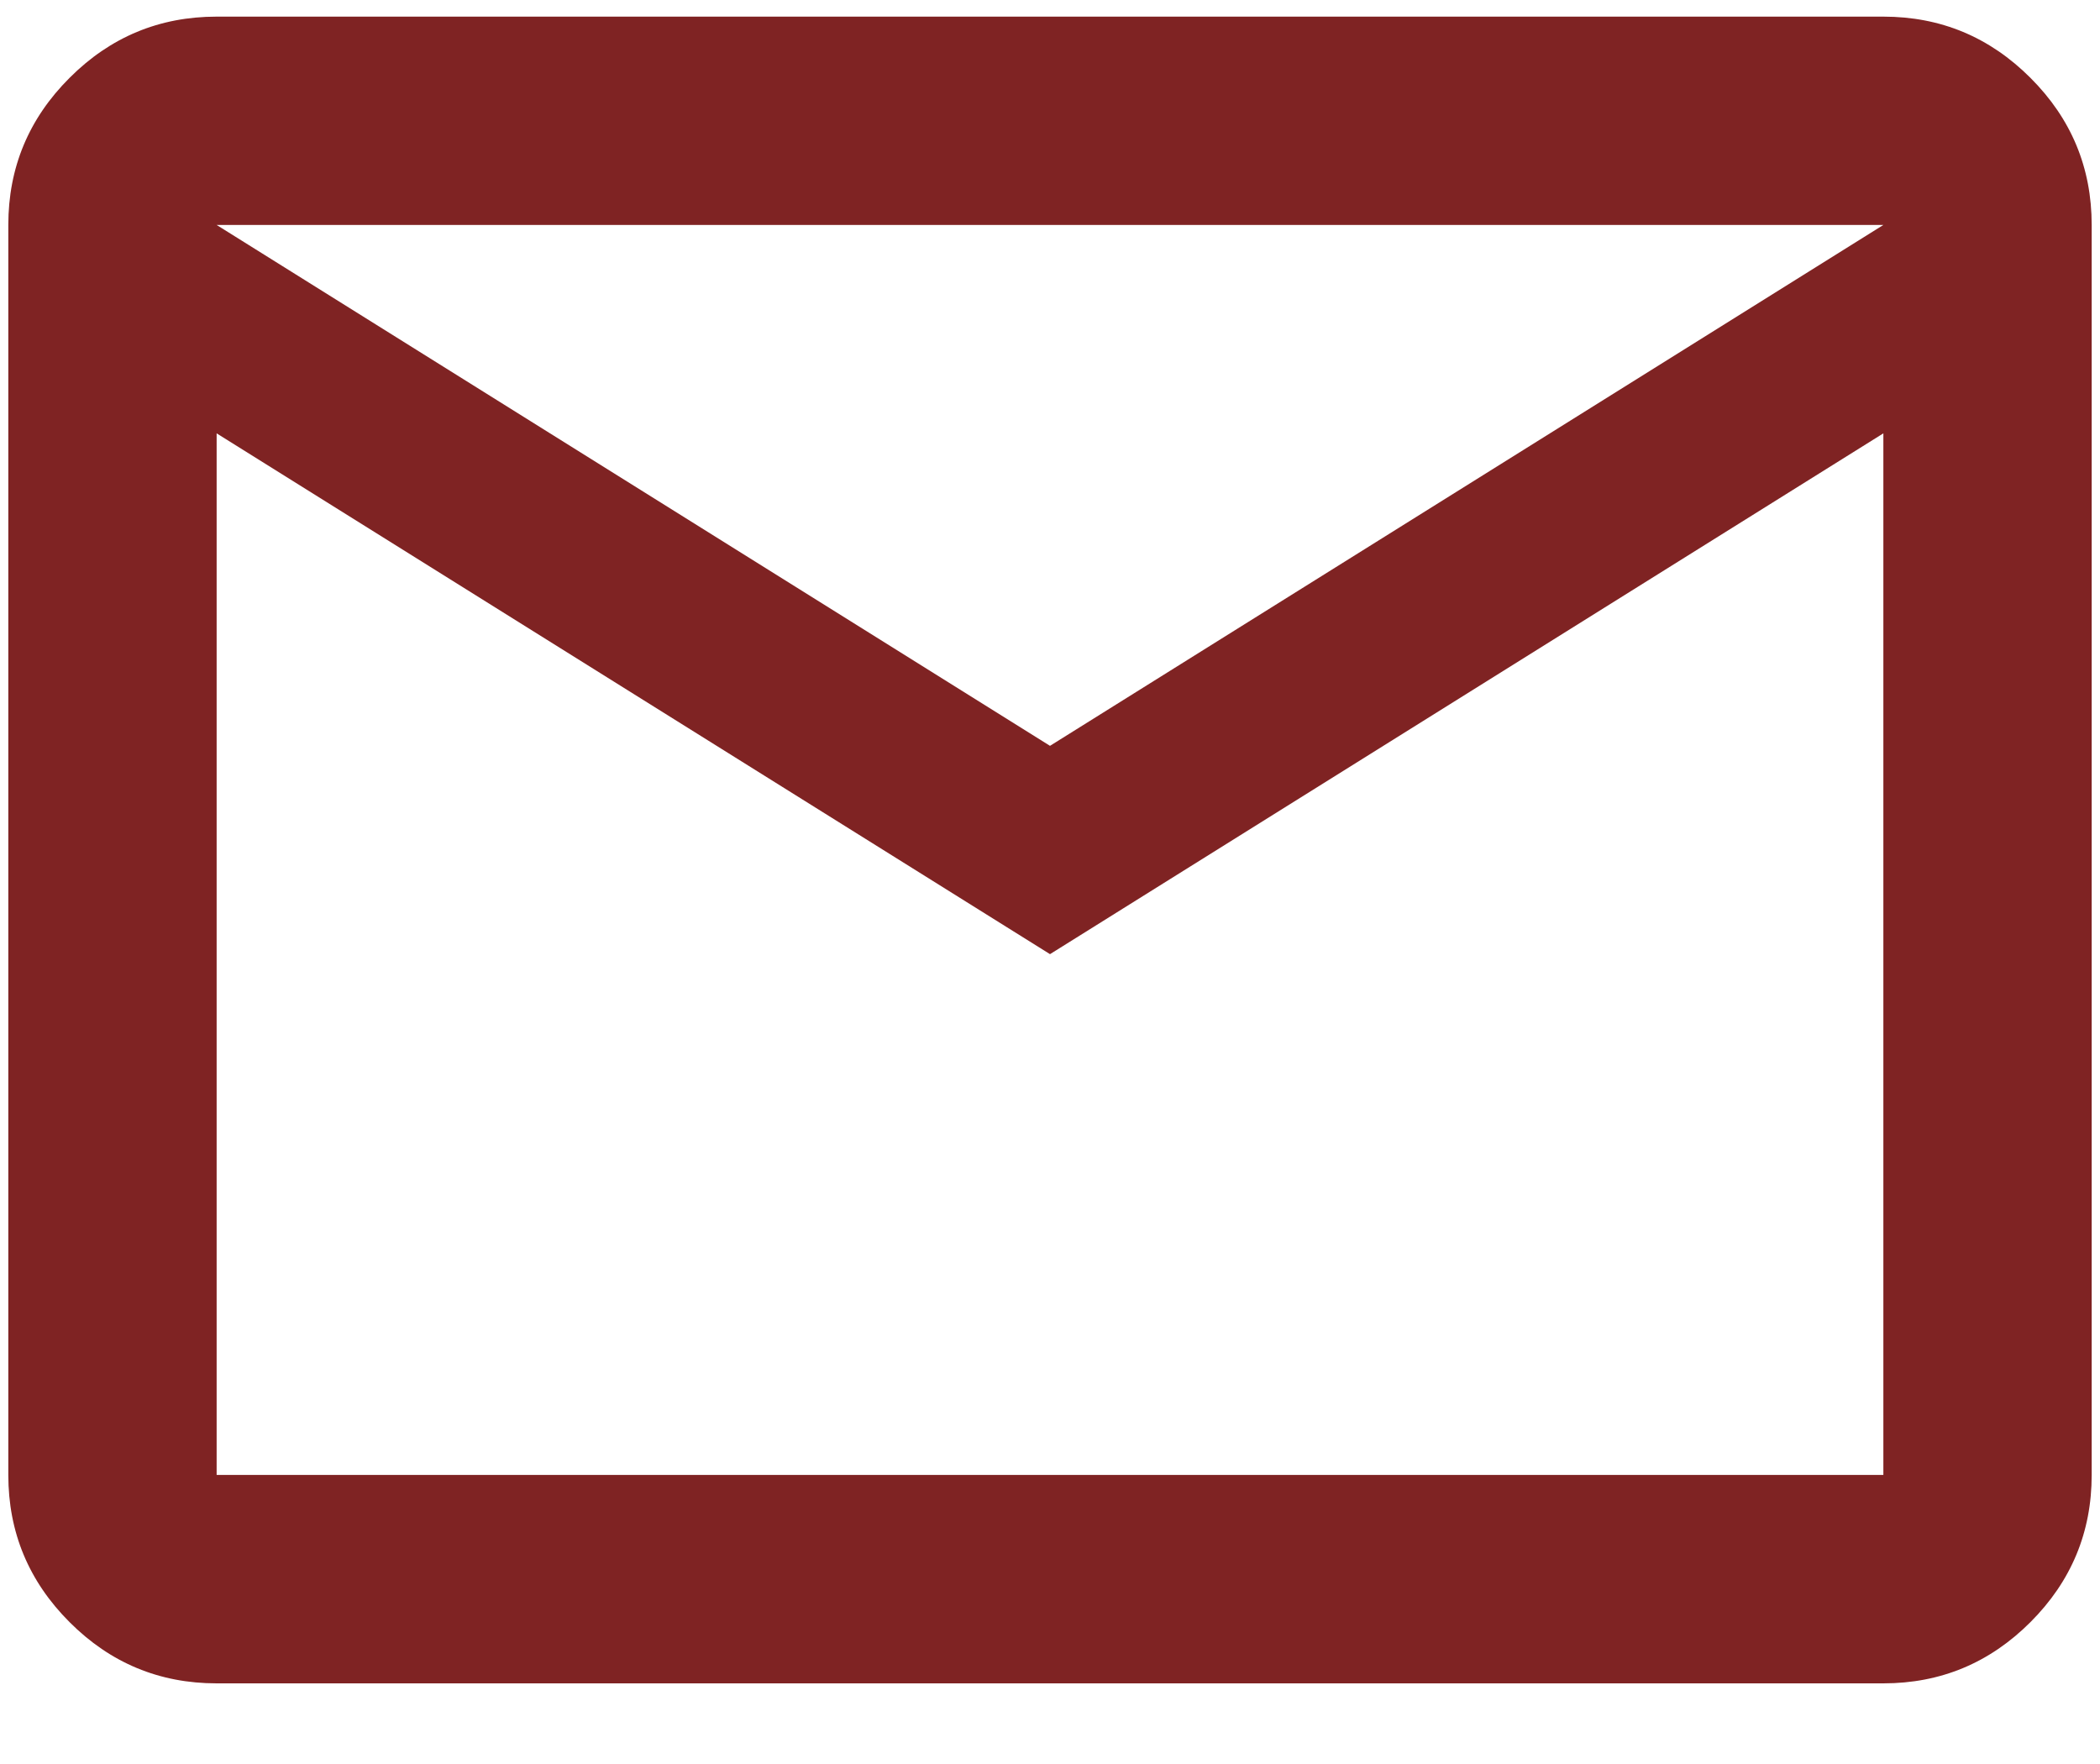 <svg width="25" height="21" viewBox="0 0 25 21" fill="none" xmlns="http://www.w3.org/2000/svg">
<g clip-path="url(#clip0_64_212)">
<path d="M2.579 20.04C1.897 20.04 1.313 19.797 0.828 19.311C0.342 18.825 0.099 18.241 0.099 17.559V2.678C0.099 1.996 0.342 1.412 0.828 0.927C1.313 0.441 1.897 0.198 2.579 0.198H22.421C23.103 0.198 23.686 0.441 24.172 0.927C24.658 1.412 24.901 1.996 24.901 2.678V17.559C24.901 18.241 24.658 18.825 24.172 19.311C23.686 19.797 23.103 20.04 22.421 20.04H2.579ZM12.5 11.359L2.579 5.159V17.559H22.421V5.159L12.5 11.359ZM12.5 8.879L22.421 2.678H2.579L12.5 8.879ZM2.579 5.159V2.678V17.559V5.159Z" fill="#7F2323"/>
</g>
<defs>
<clipPath id="clip0_64_212">
<rect width="25" height="20.238" fill="white"/>
</clipPath>
</defs>
</svg>
